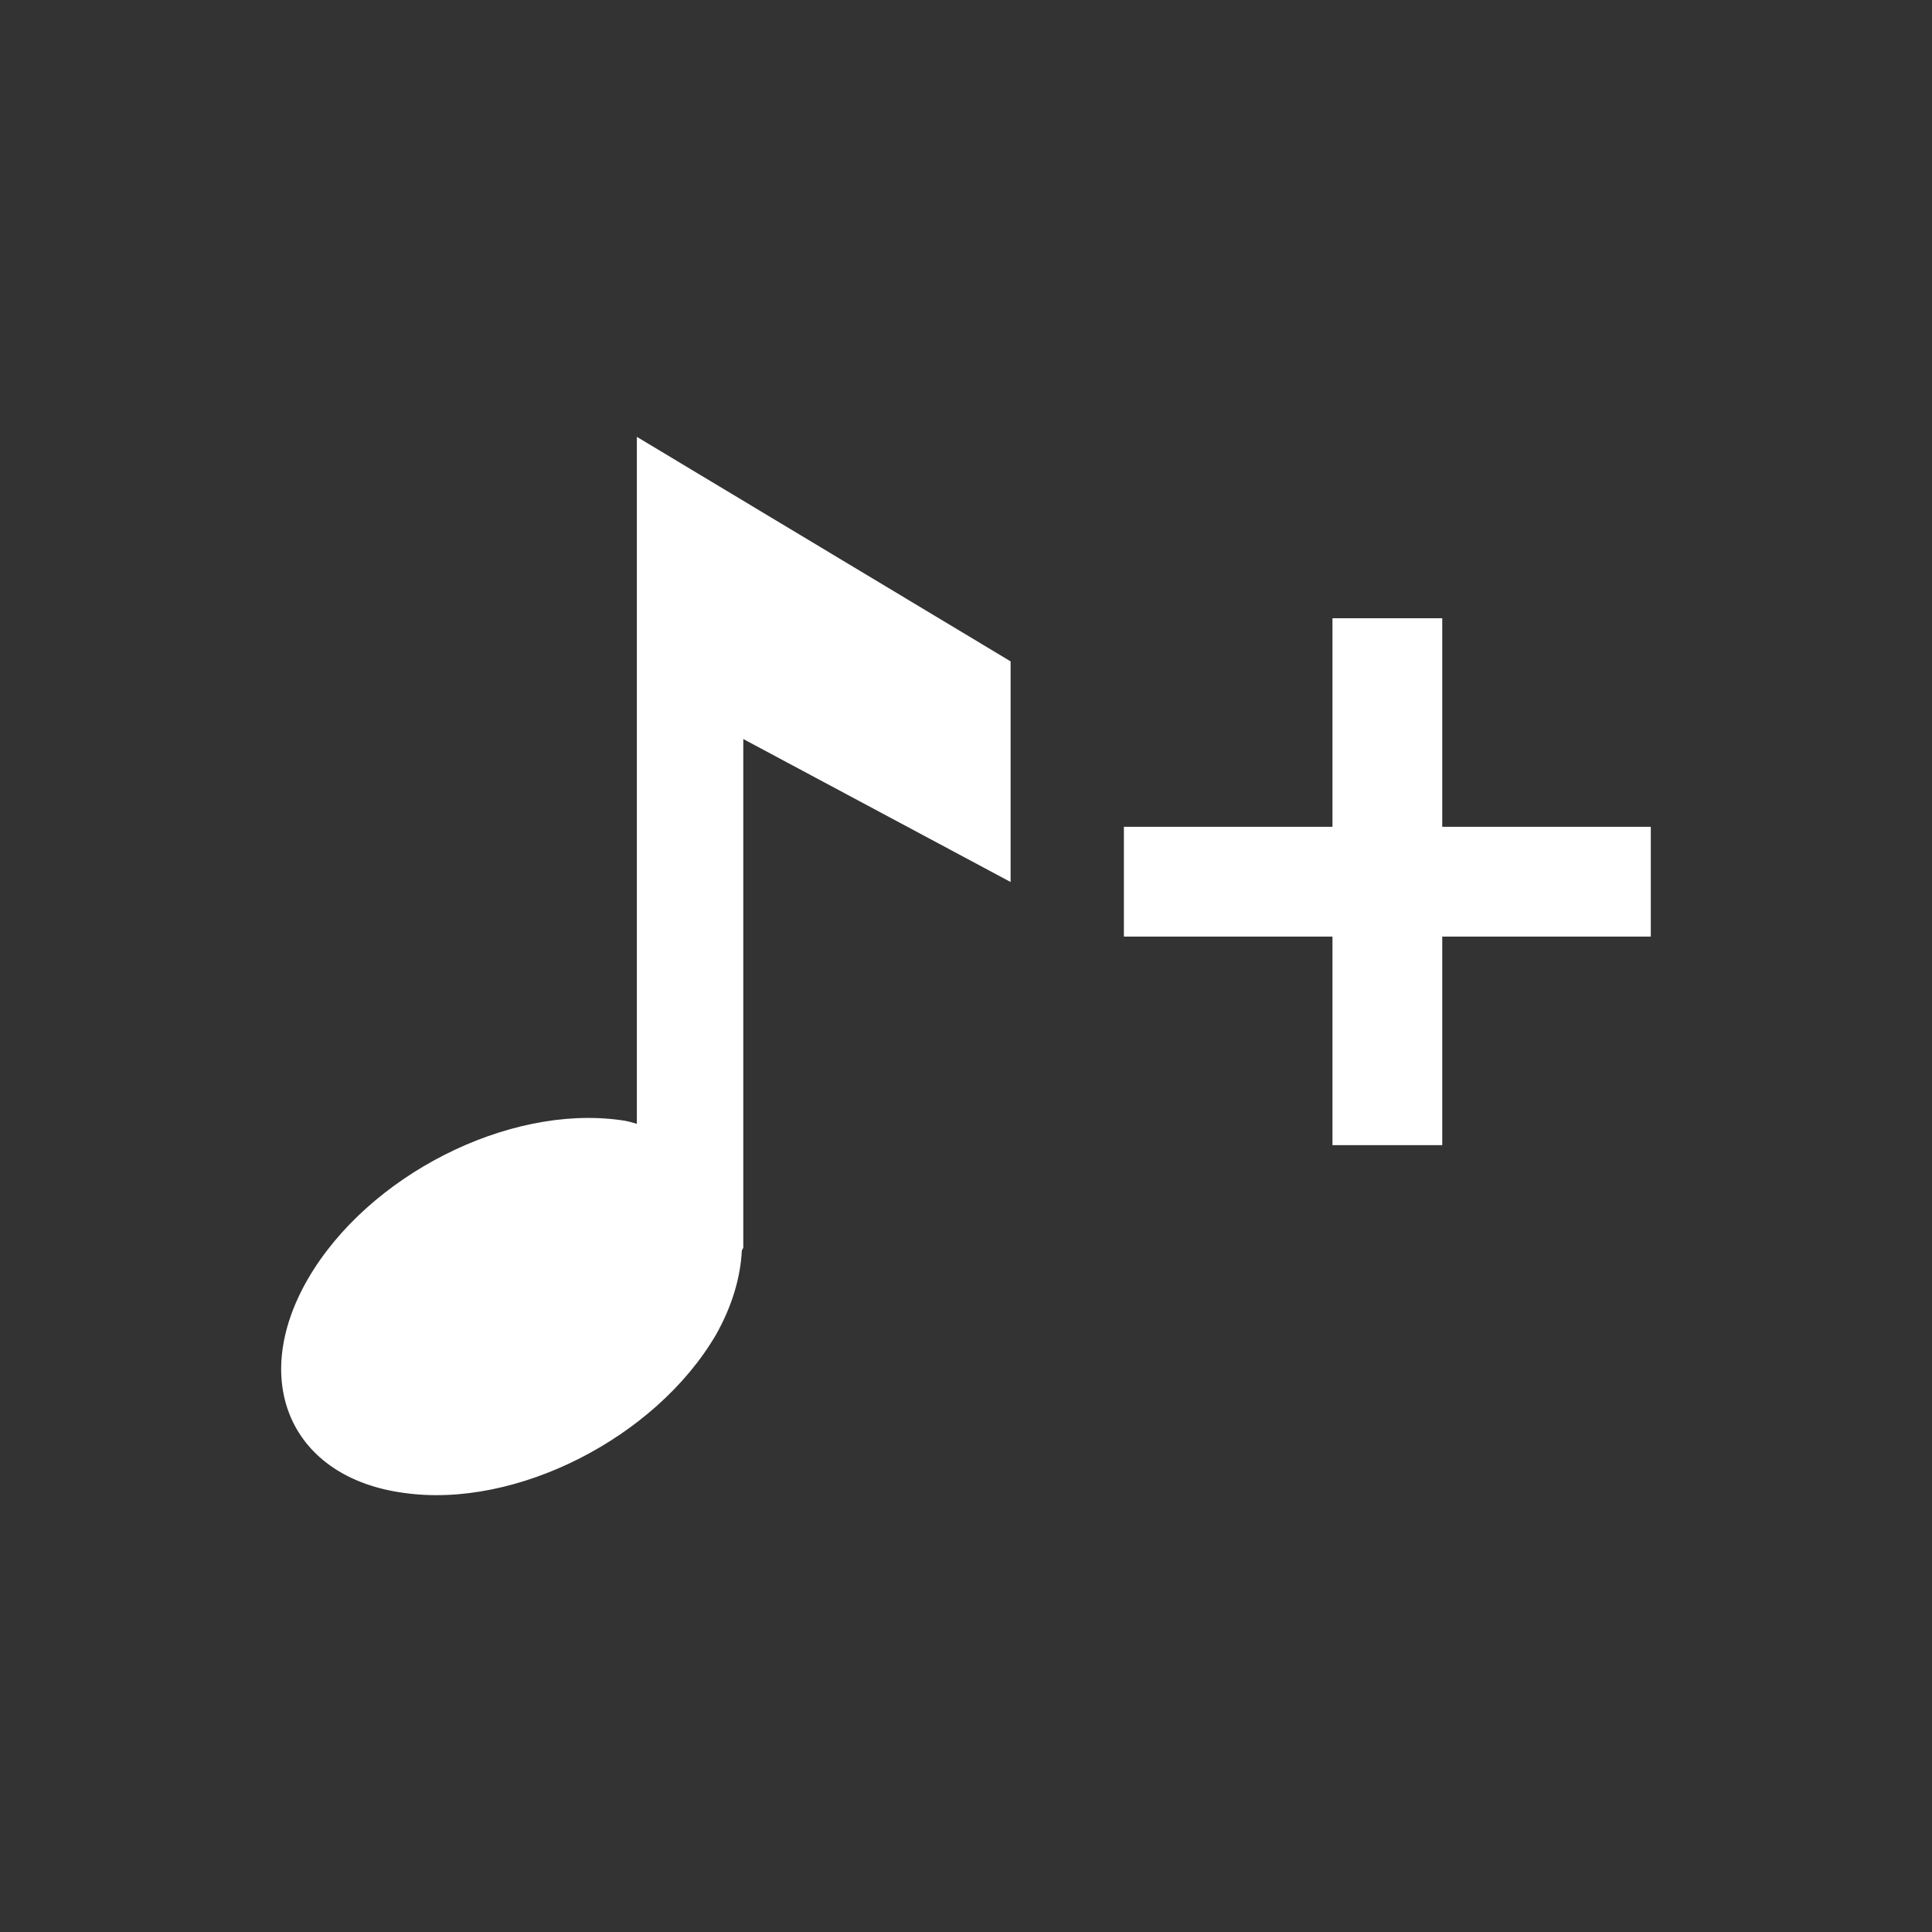 <?xml version="1.0" encoding="UTF-8"?>
<svg xmlns="http://www.w3.org/2000/svg" xmlns:xlink="http://www.w3.org/1999/xlink" contentScriptType="text/ecmascript" width="44" baseProfile="tiny" zoomAndPan="magnify" contentStyleType="text/css" viewBox="0 0 44 44" height="44" preserveAspectRatio="xMidYMid meet" version="1.0">
    <rect x="0" y="0" width="44" height="44" fill="#333333" stroke="none"/>
    <rect width="44" fill="none" height="44"/>
    <linearGradient x1="14.71" y1="-5.94" x2="14.71" gradientUnits="userSpaceOnUse" y2="50.26" xlink:type="simple" xlink:actuate="onLoad" id="SVGID_1" xlink:show="other">
        <stop stop-color="#ffffff" offset="0"/>
        <stop stop-color="#ffffff" offset="1"/>
    </linearGradient>
    <path fill="url(#SVGID_1)" d="M 14.504 9.949 L 14.504 25.595 C 14.377 25.556 14.266 25.525 14.127 25.509 C 11.568 25.155 8.387 26.767 7.018 29.118 C 5.654 31.467 6.639 33.658 9.199 34.0 C 11.758 34.365 14.929 32.744 16.301 30.406 C 16.682 29.734 16.865 29.076 16.895 28.48 C 16.907 28.453 16.916 28.439 16.928 28.419 C 16.928 27.786 16.928 16.831 16.928 16.831 L 23.016 20.087 L 23.016 15.062 L 14.504 9.949 z "/>
    <linearGradient x1="31.6" y1="9.75" x2="31.6" gradientUnits="userSpaceOnUse" y2="34.06" xlink:type="simple" xlink:actuate="onLoad" id="SVGID_2" xlink:show="other">
        <stop stop-color="#ffffff" offset="0"/>
        <stop stop-color="#ffffff" offset="1"/>
    </linearGradient>
    <polygon fill="url(#SVGID_2)" points="37.596,18.83 32.846,18.83 32.846,14.08 30.346,14.08 30.346,18.83 25.596,18.83 25.596,21.33 30.346,21.33 30.346,26.08 32.846,26.08 32.846,21.33 37.596,21.33 "/>
</svg>
